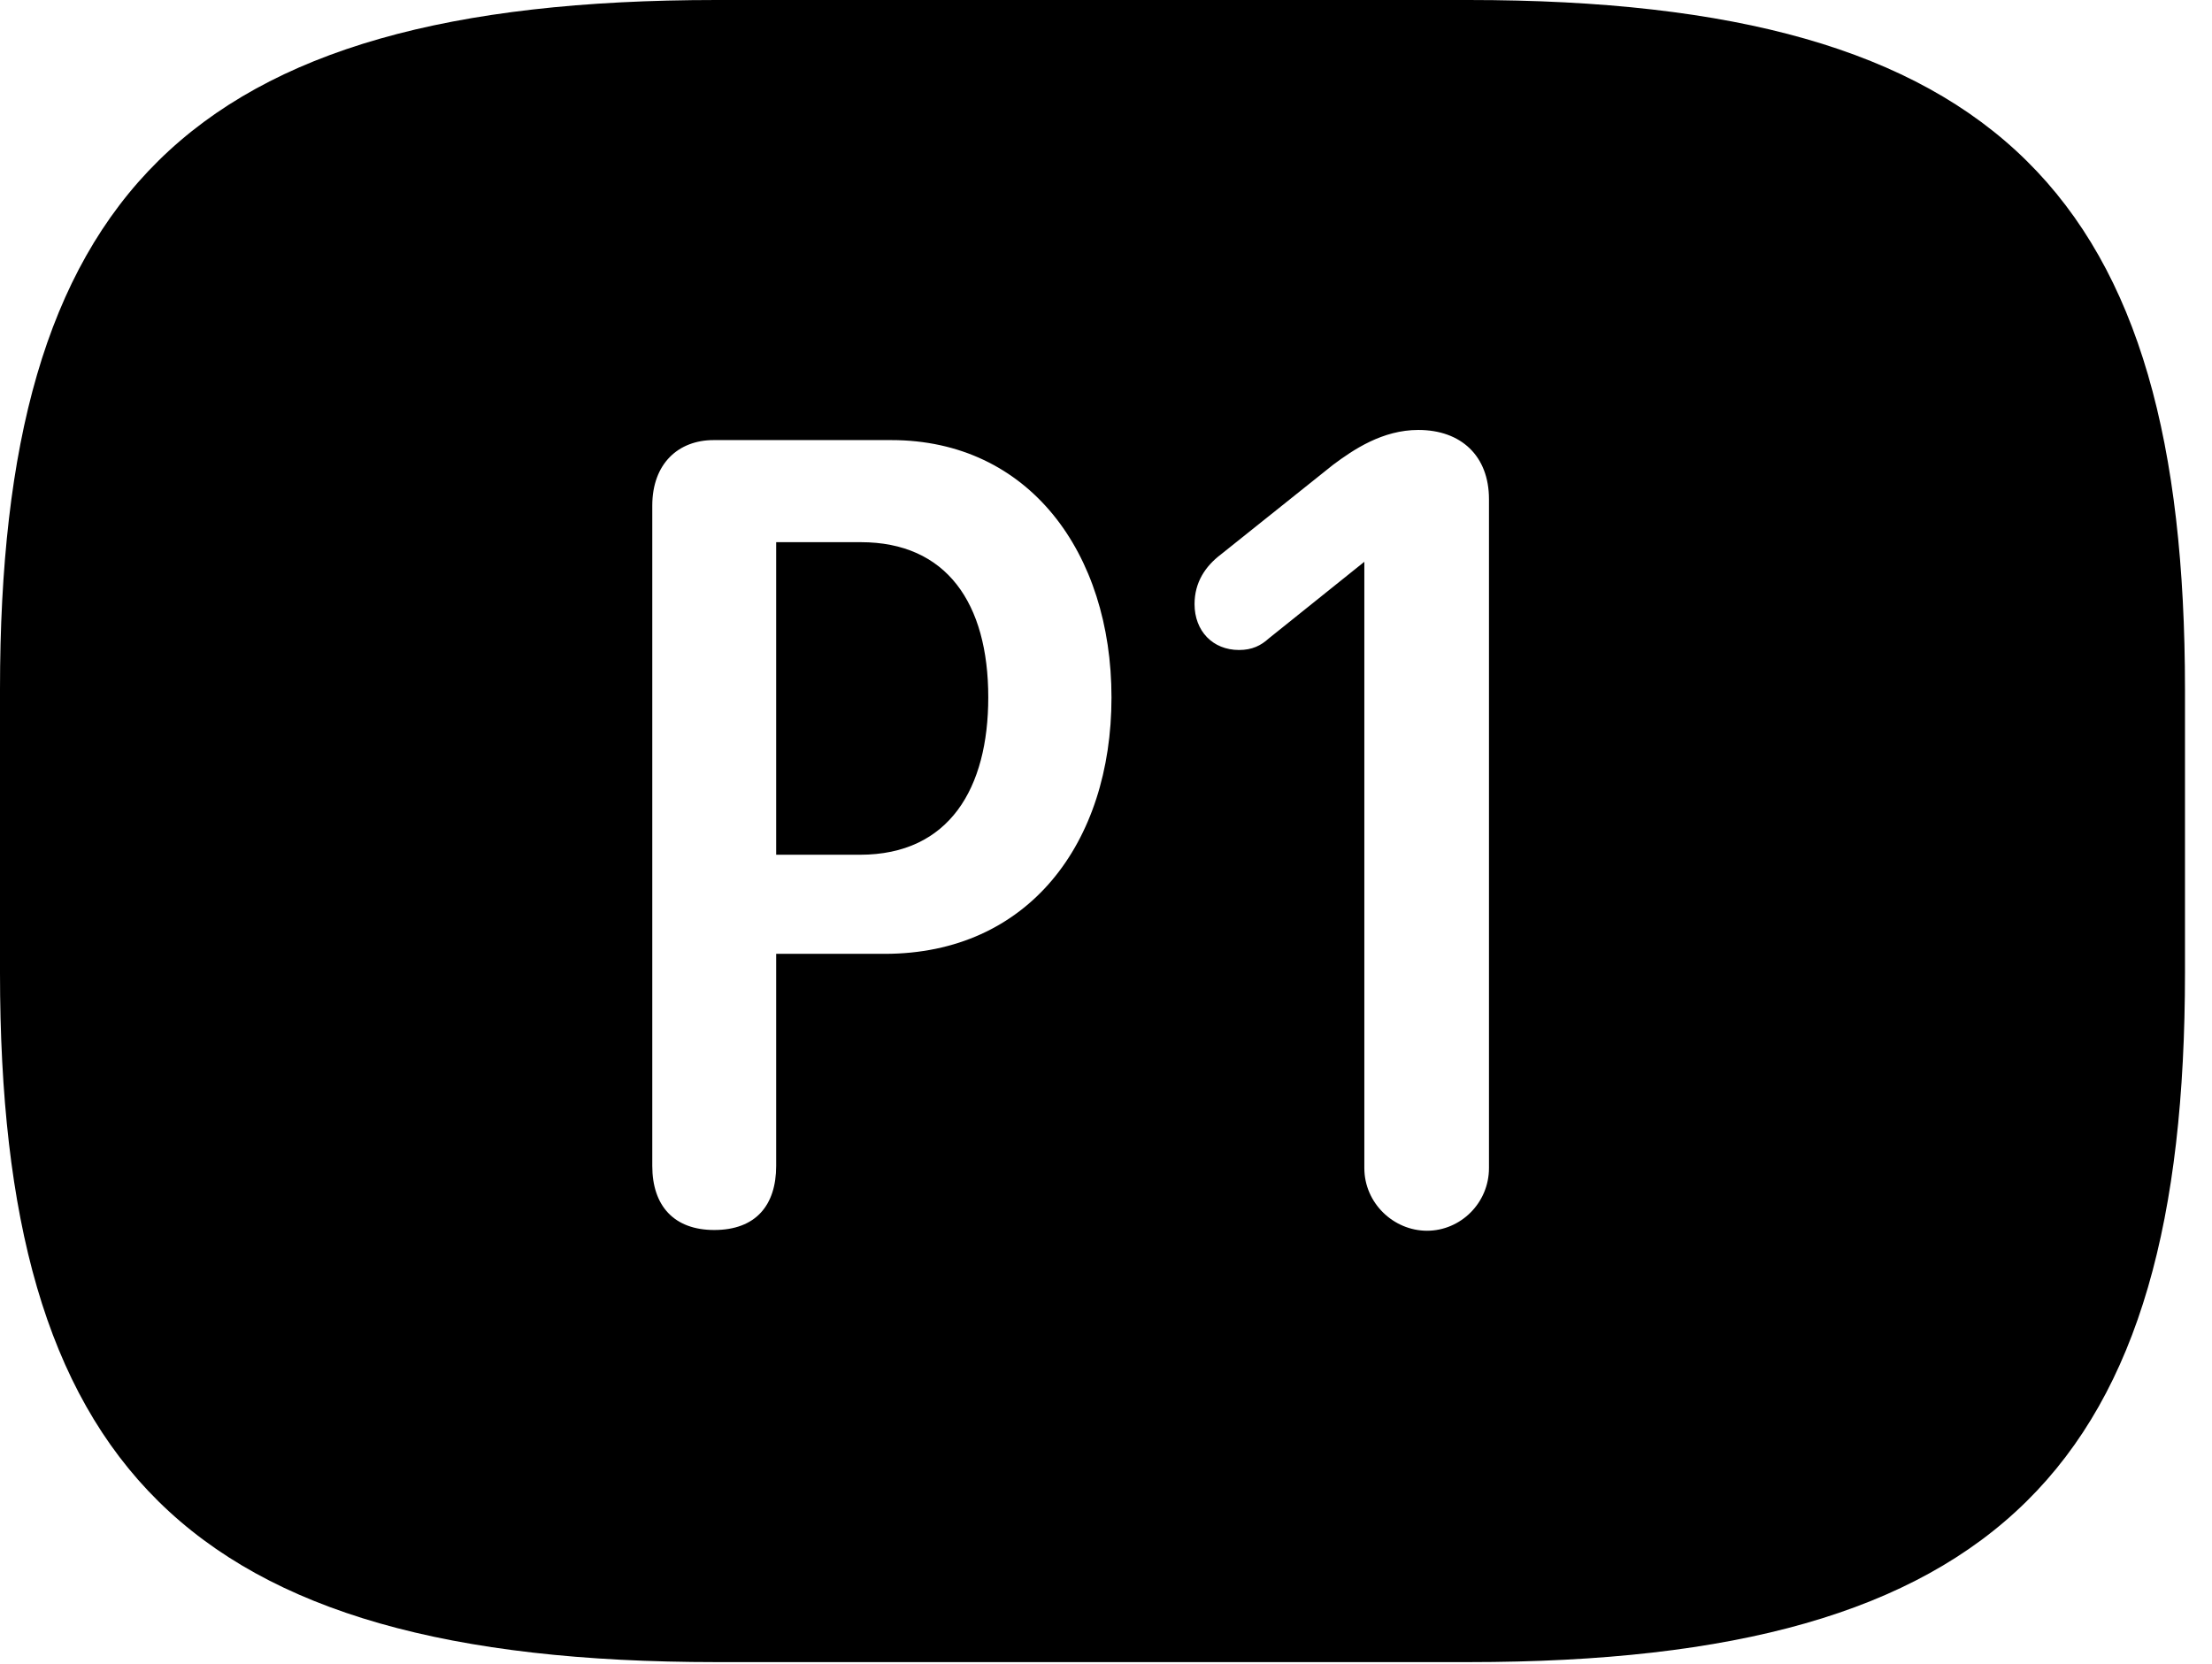 <svg version="1.1" xmlns="http://www.w3.org/2000/svg" xmlns:xlink="http://www.w3.org/1999/xlink" width="29.639" height="22.295" viewBox="0 0 29.639 22.295">
 <g>
  <rect height="22.295" opacity="0" width="29.639" x="0" y="0"/>
  <path d="M29.277 9.238L29.277 13.037C29.277 19.609 26.816 22.275 19.678 22.275L9.6 22.275C2.461 22.275 0 19.609 0 13.037L0 9.238C0 2.666 2.461 0 9.6 0L19.678 0C26.816 0 29.277 2.666 29.277 9.238ZM17.861 6.23L16.357 7.432C16.152 7.588 16.006 7.803 16.006 8.096C16.006 8.457 16.25 8.711 16.602 8.711C16.777 8.711 16.895 8.652 17.002 8.555L18.281 7.529L18.281 15.654C18.281 16.123 18.672 16.494 19.121 16.494C19.57 16.494 19.951 16.123 19.951 15.654L19.951 6.689C19.951 6.113 19.58 5.762 19.004 5.762C18.525 5.762 18.135 6.025 17.861 6.23ZM9.561 5.898C9.092 5.898 8.74 6.211 8.74 6.777L8.74 15.625C8.74 16.162 9.033 16.484 9.57 16.484C10.127 16.484 10.4 16.152 10.4 15.625L10.4 12.783L11.855 12.783C13.779 12.783 14.893 11.299 14.893 9.346C14.893 7.412 13.789 5.898 11.943 5.898ZM13.242 9.346C13.242 10.557 12.725 11.455 11.523 11.455L10.4 11.455L10.4 7.266L11.533 7.266C12.685 7.266 13.242 8.086 13.242 9.346Z" fill="currentColor"/>
 </g>
</svg>
